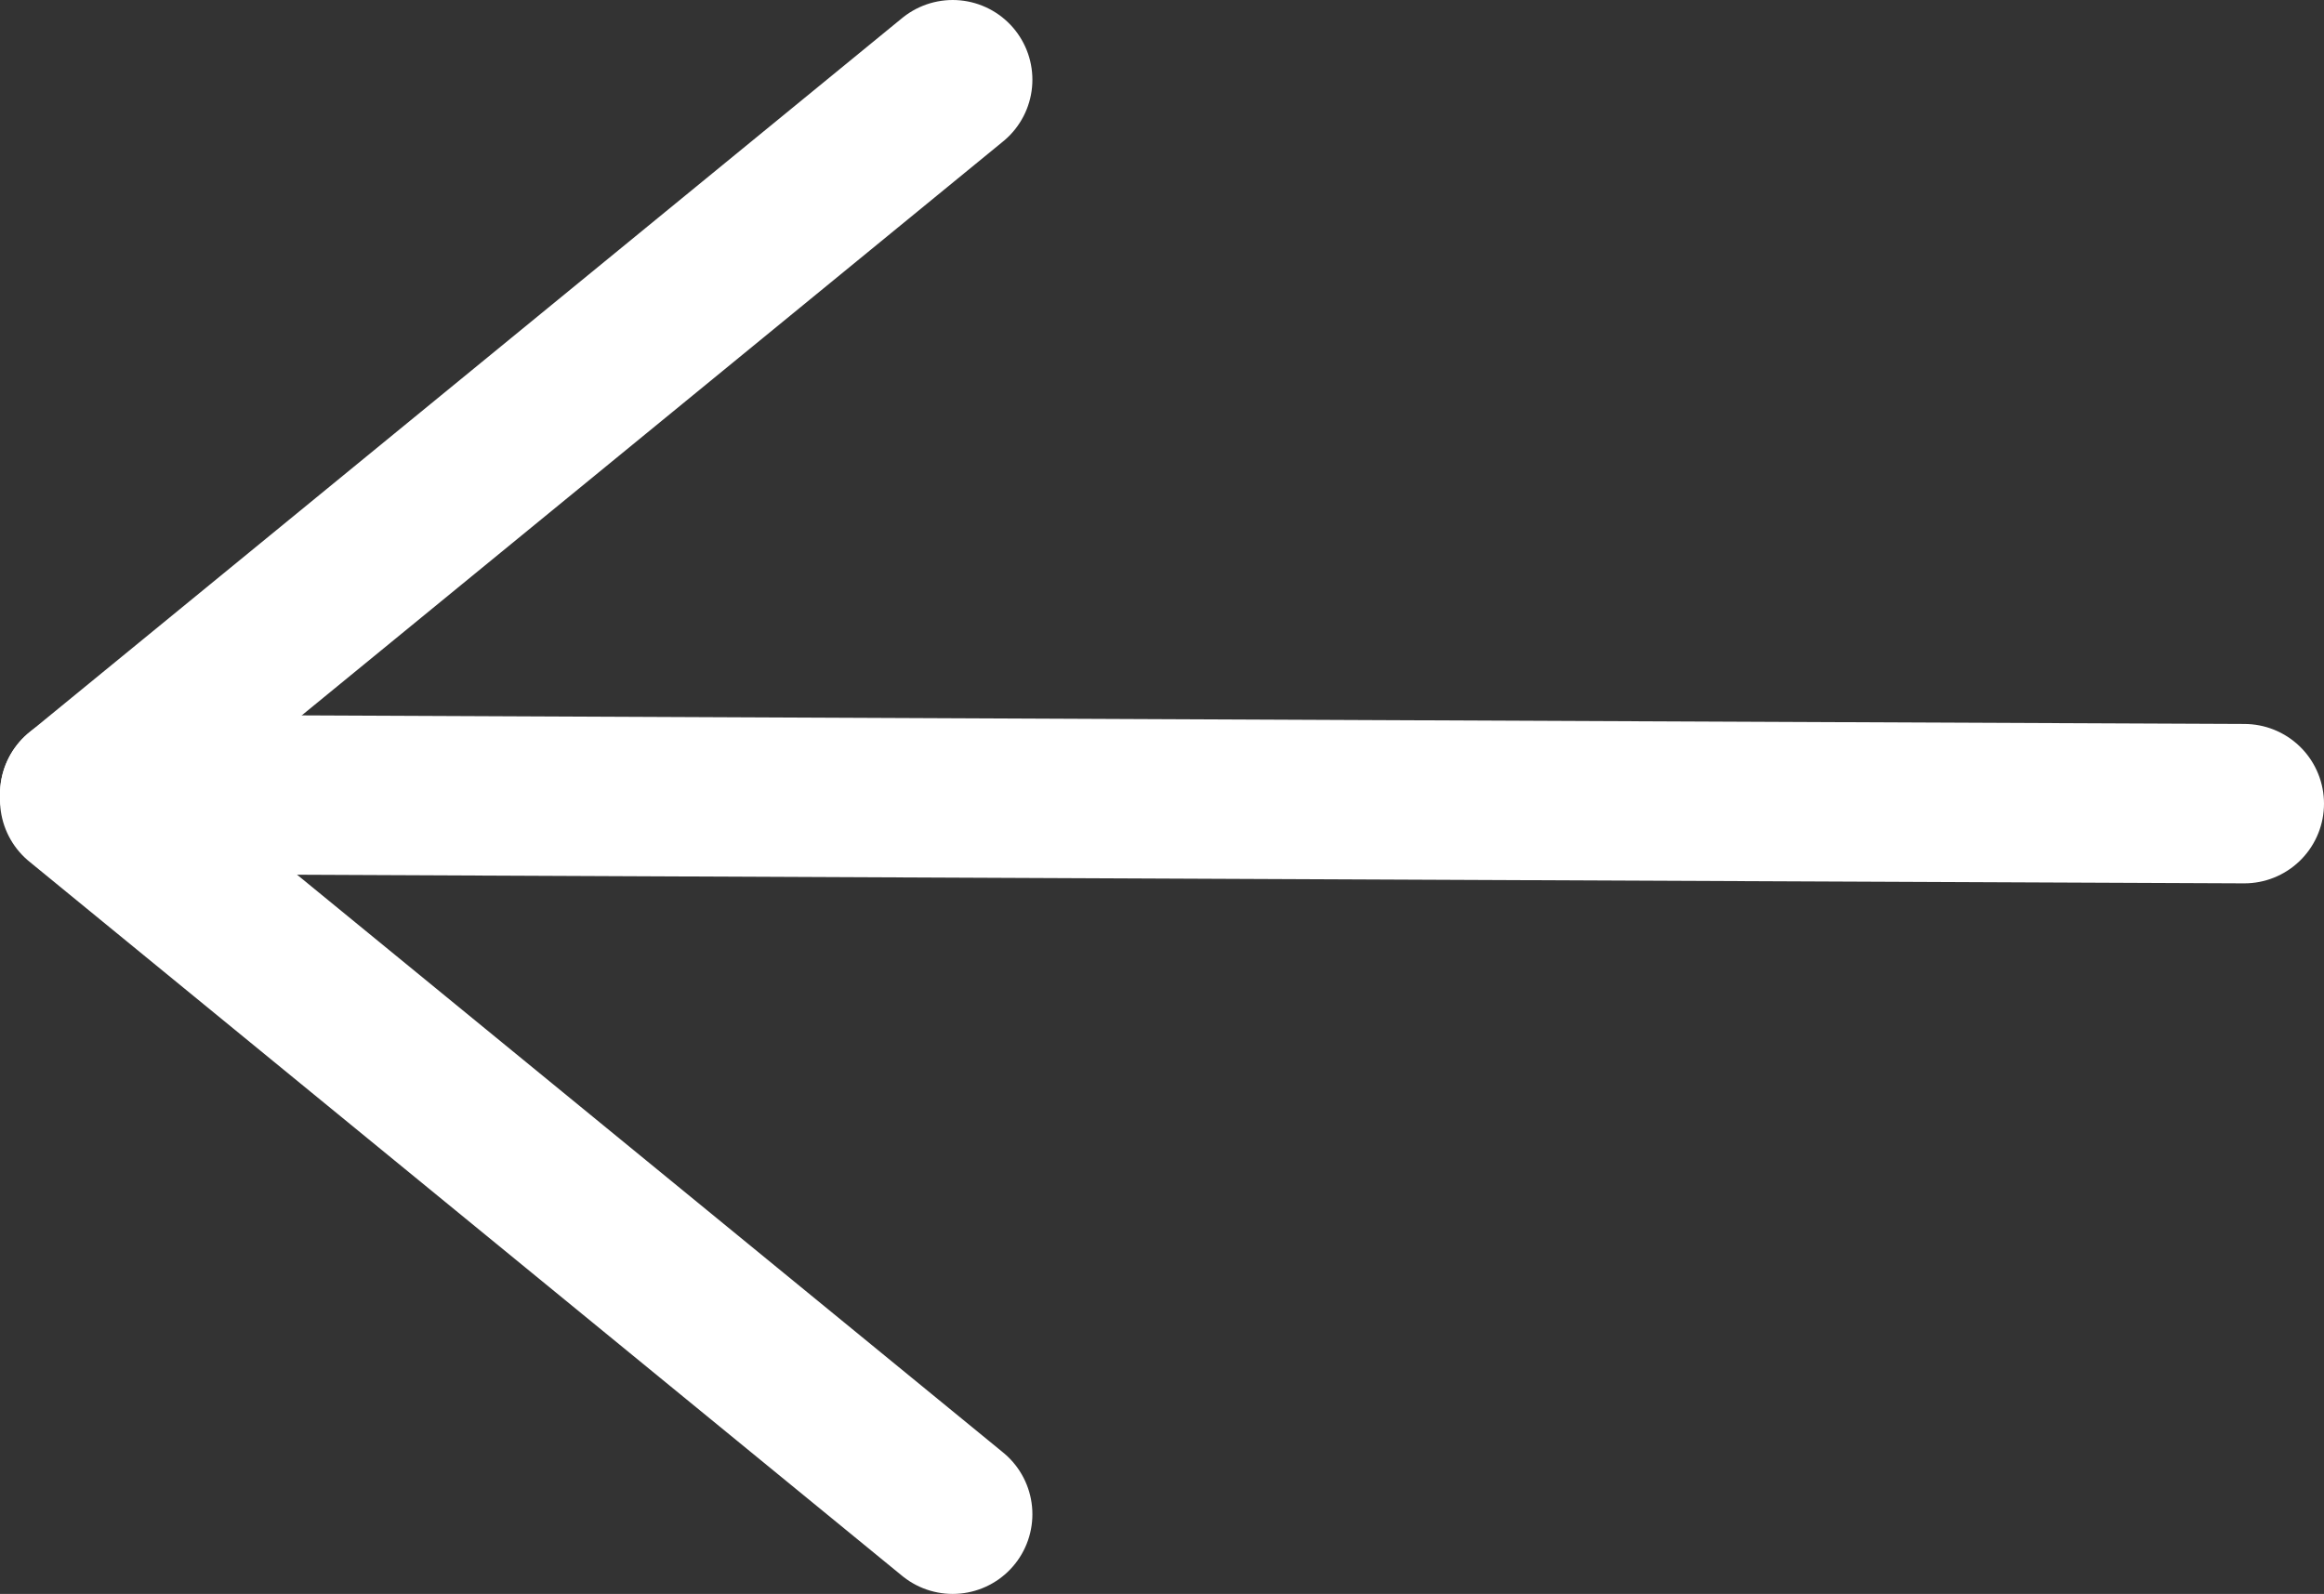 <?xml version="1.0" encoding="UTF-8"?><svg id="Layer_1" xmlns="http://www.w3.org/2000/svg" viewBox="0 0 72.89 50"><rect x="0" y="0" width="72.89" height="50" fill="#333333" stroke="none"/><defs><style>.cls-1{fill:none;stroke:#fff;stroke-linecap:round;stroke-miterlimit:10;stroke-width:5px;}</style></defs><line class="cls-1" x1="29.88" y1="2.5" x2="2.5" y2="24.91"/><line class="cls-1" x1="2.5" y1="25.09" x2="29.88" y2="47.5"/><line class="cls-1" x1="2.5" y1="24.91" x2="70.39" y2="25.21"/></svg>
